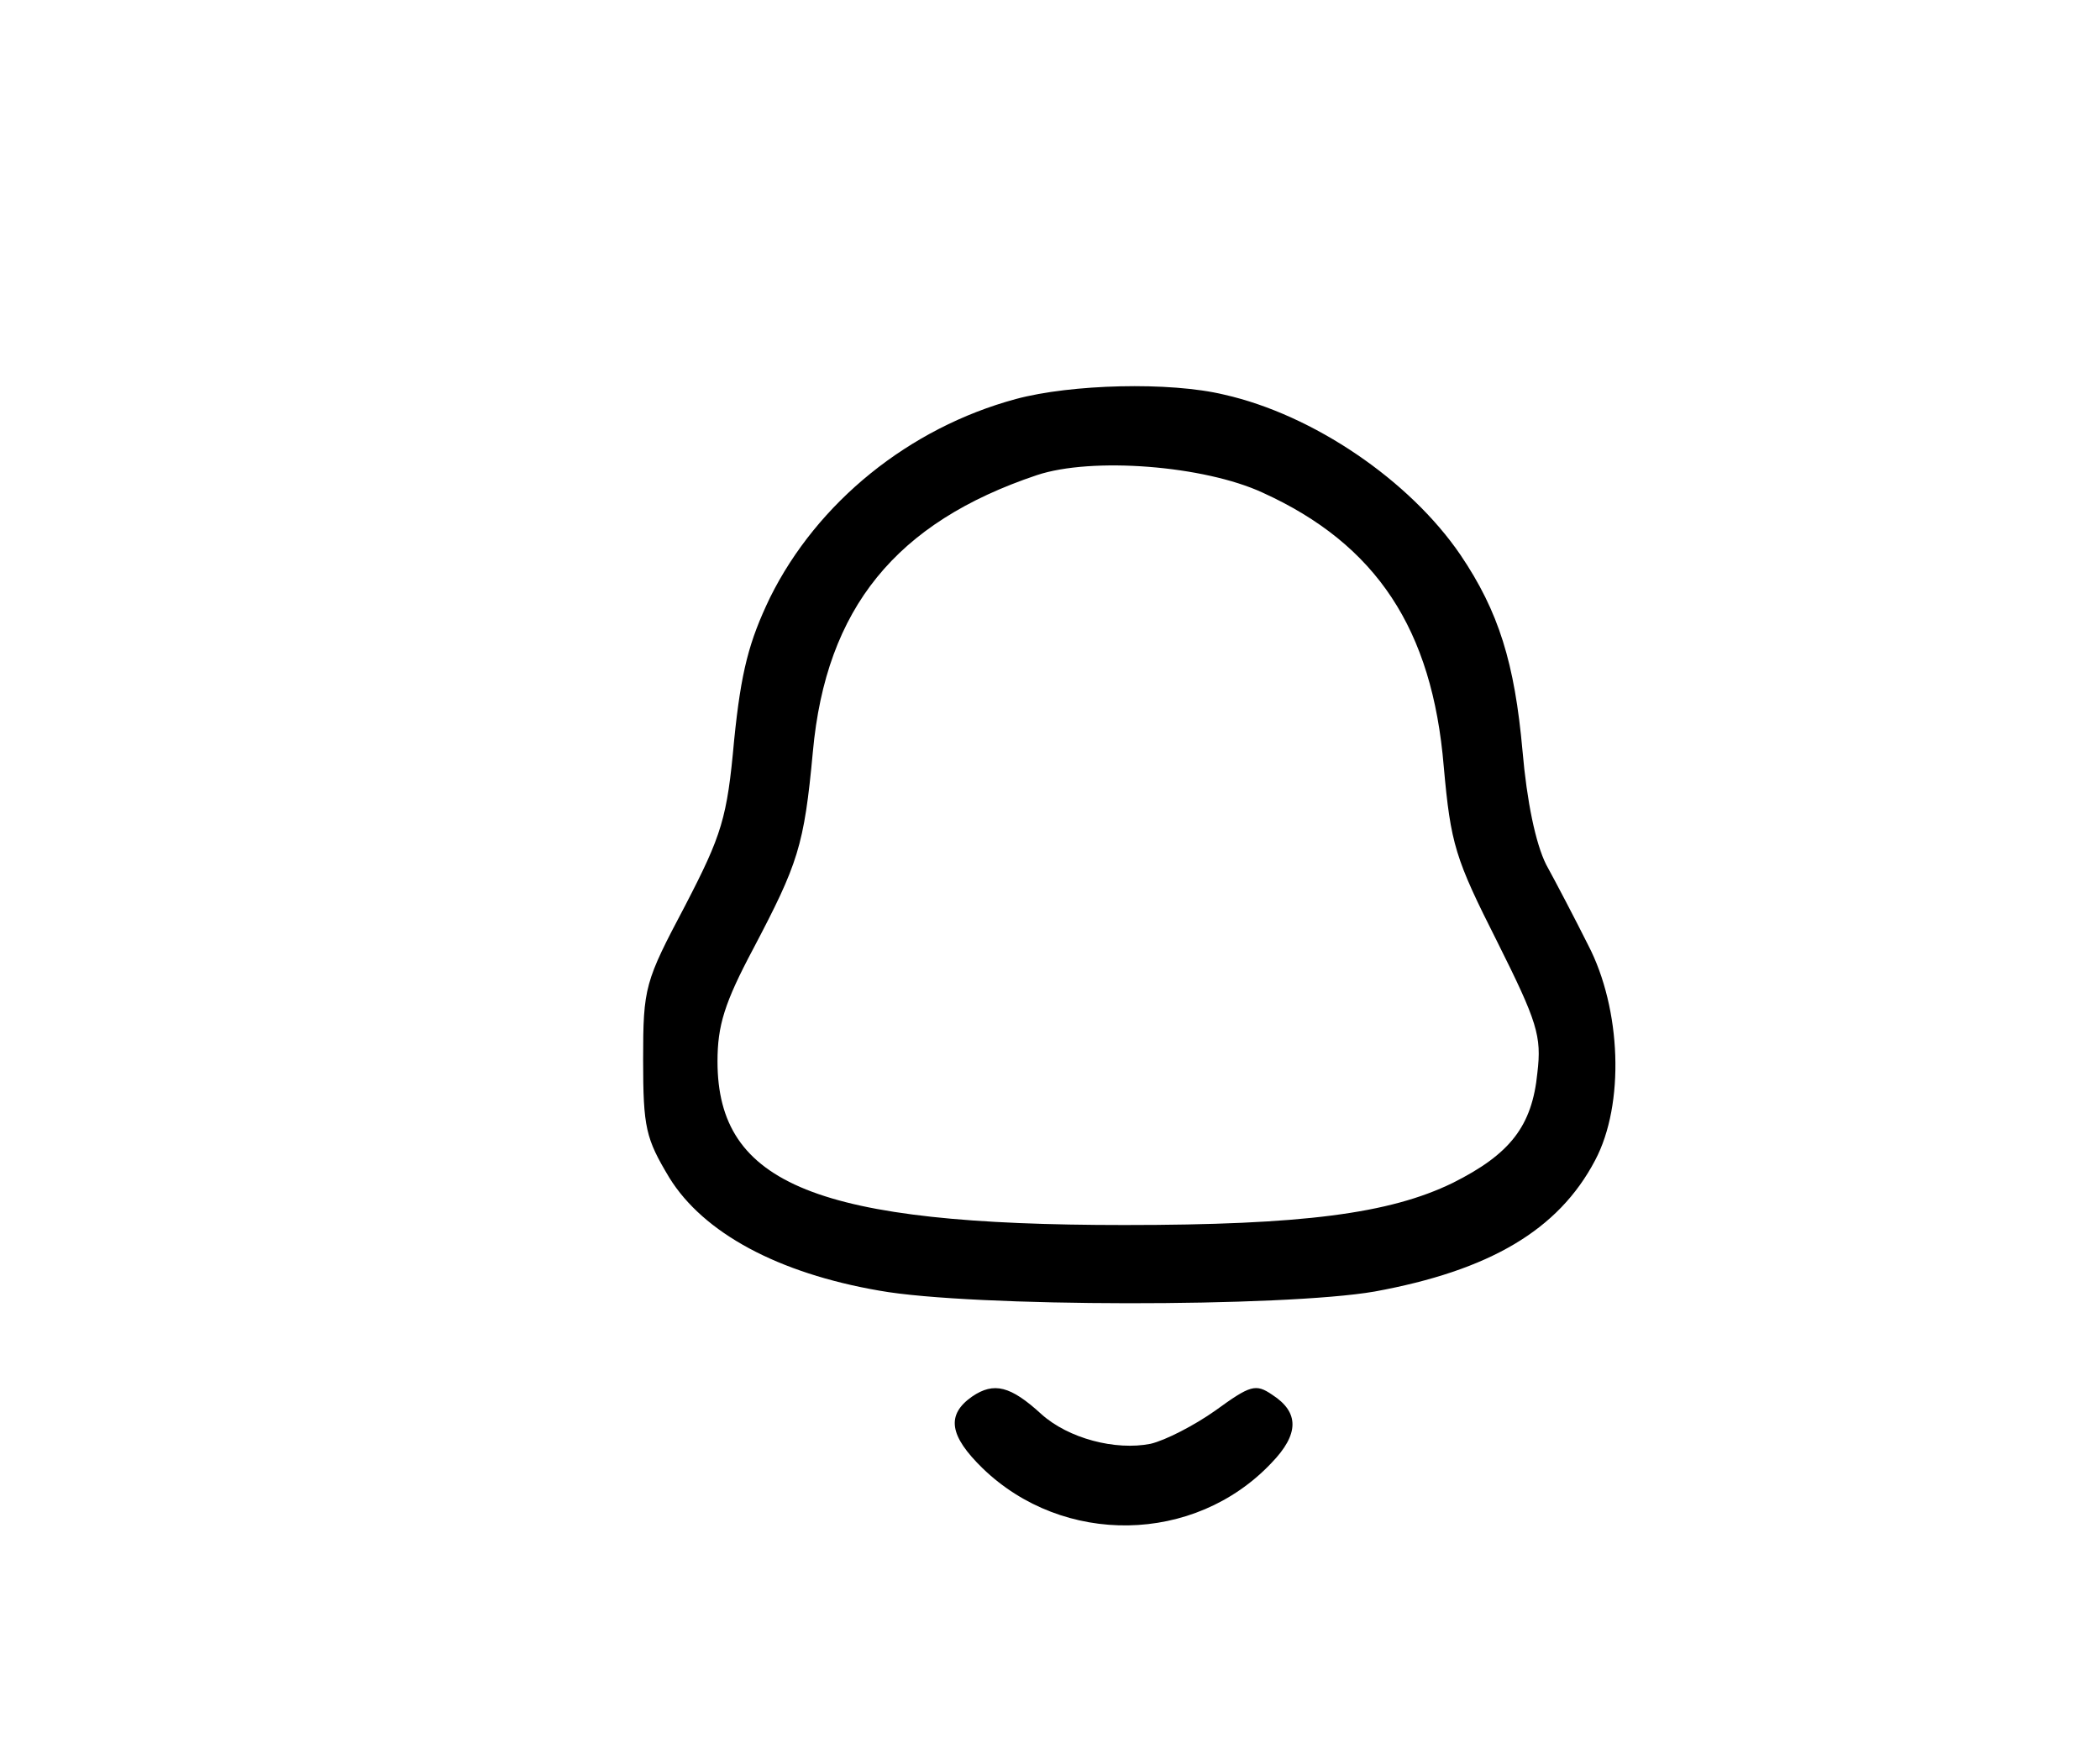 <?xml version="1.0" standalone="no"?>
<!DOCTYPE svg PUBLIC "-//W3C//DTD SVG 20010904//EN"
 "http://www.w3.org/TR/2001/REC-SVG-20010904/DTD/svg10.dtd">
<svg version="1.0" xmlns="http://www.w3.org/2000/svg"
  viewBox="0 0 240 201"
 preserveAspectRatio="xMidYMid meet">

<g transform="translate(0,201) scale(0.1,-0.1)"
fill="#000000" stroke="none">
<path d="M1161 1554 c-122 -33 -227 -118 -281 -227 -24 -50 -33 -84 -41 -163
-8 -89 -14 -108 -56 -189 -46 -87 -48 -93 -48 -176 0 -78 3 -90 30 -135 39
-63 124 -109 240 -129 106 -19 462 -19 566 -1 131 24 210 70 252 150 34 64 30
173 -8 246 -15 30 -37 72 -48 92 -12 24 -22 72 -27 130 -9 100 -27 159 -71
224 -58 85 -168 160 -270 183 -62 15 -175 12 -238 -5z m282 -107 c130 -59 194
-156 207 -313 8 -89 13 -105 61 -200 46 -92 51 -108 46 -150 -6 -61 -31 -93
-97 -126 -72 -35 -171 -48 -375 -48 -350 0 -465 46 -465 187 0 41 8 67 41 129
51 97 58 117 68 225 15 164 95 262 256 316 63 21 191 11 258 -20z"/>
<path d="M1111 414 c-30 -21 -26 -45 12 -82 92 -89 242 -87 330 6 32 33 32 58
1 78 -19 13 -25 11 -65 -18 -24 -17 -57 -34 -74 -38 -40 -8 -94 6 -125 34 -35
32 -54 37 -79 20z"/>
</g>
</svg>
